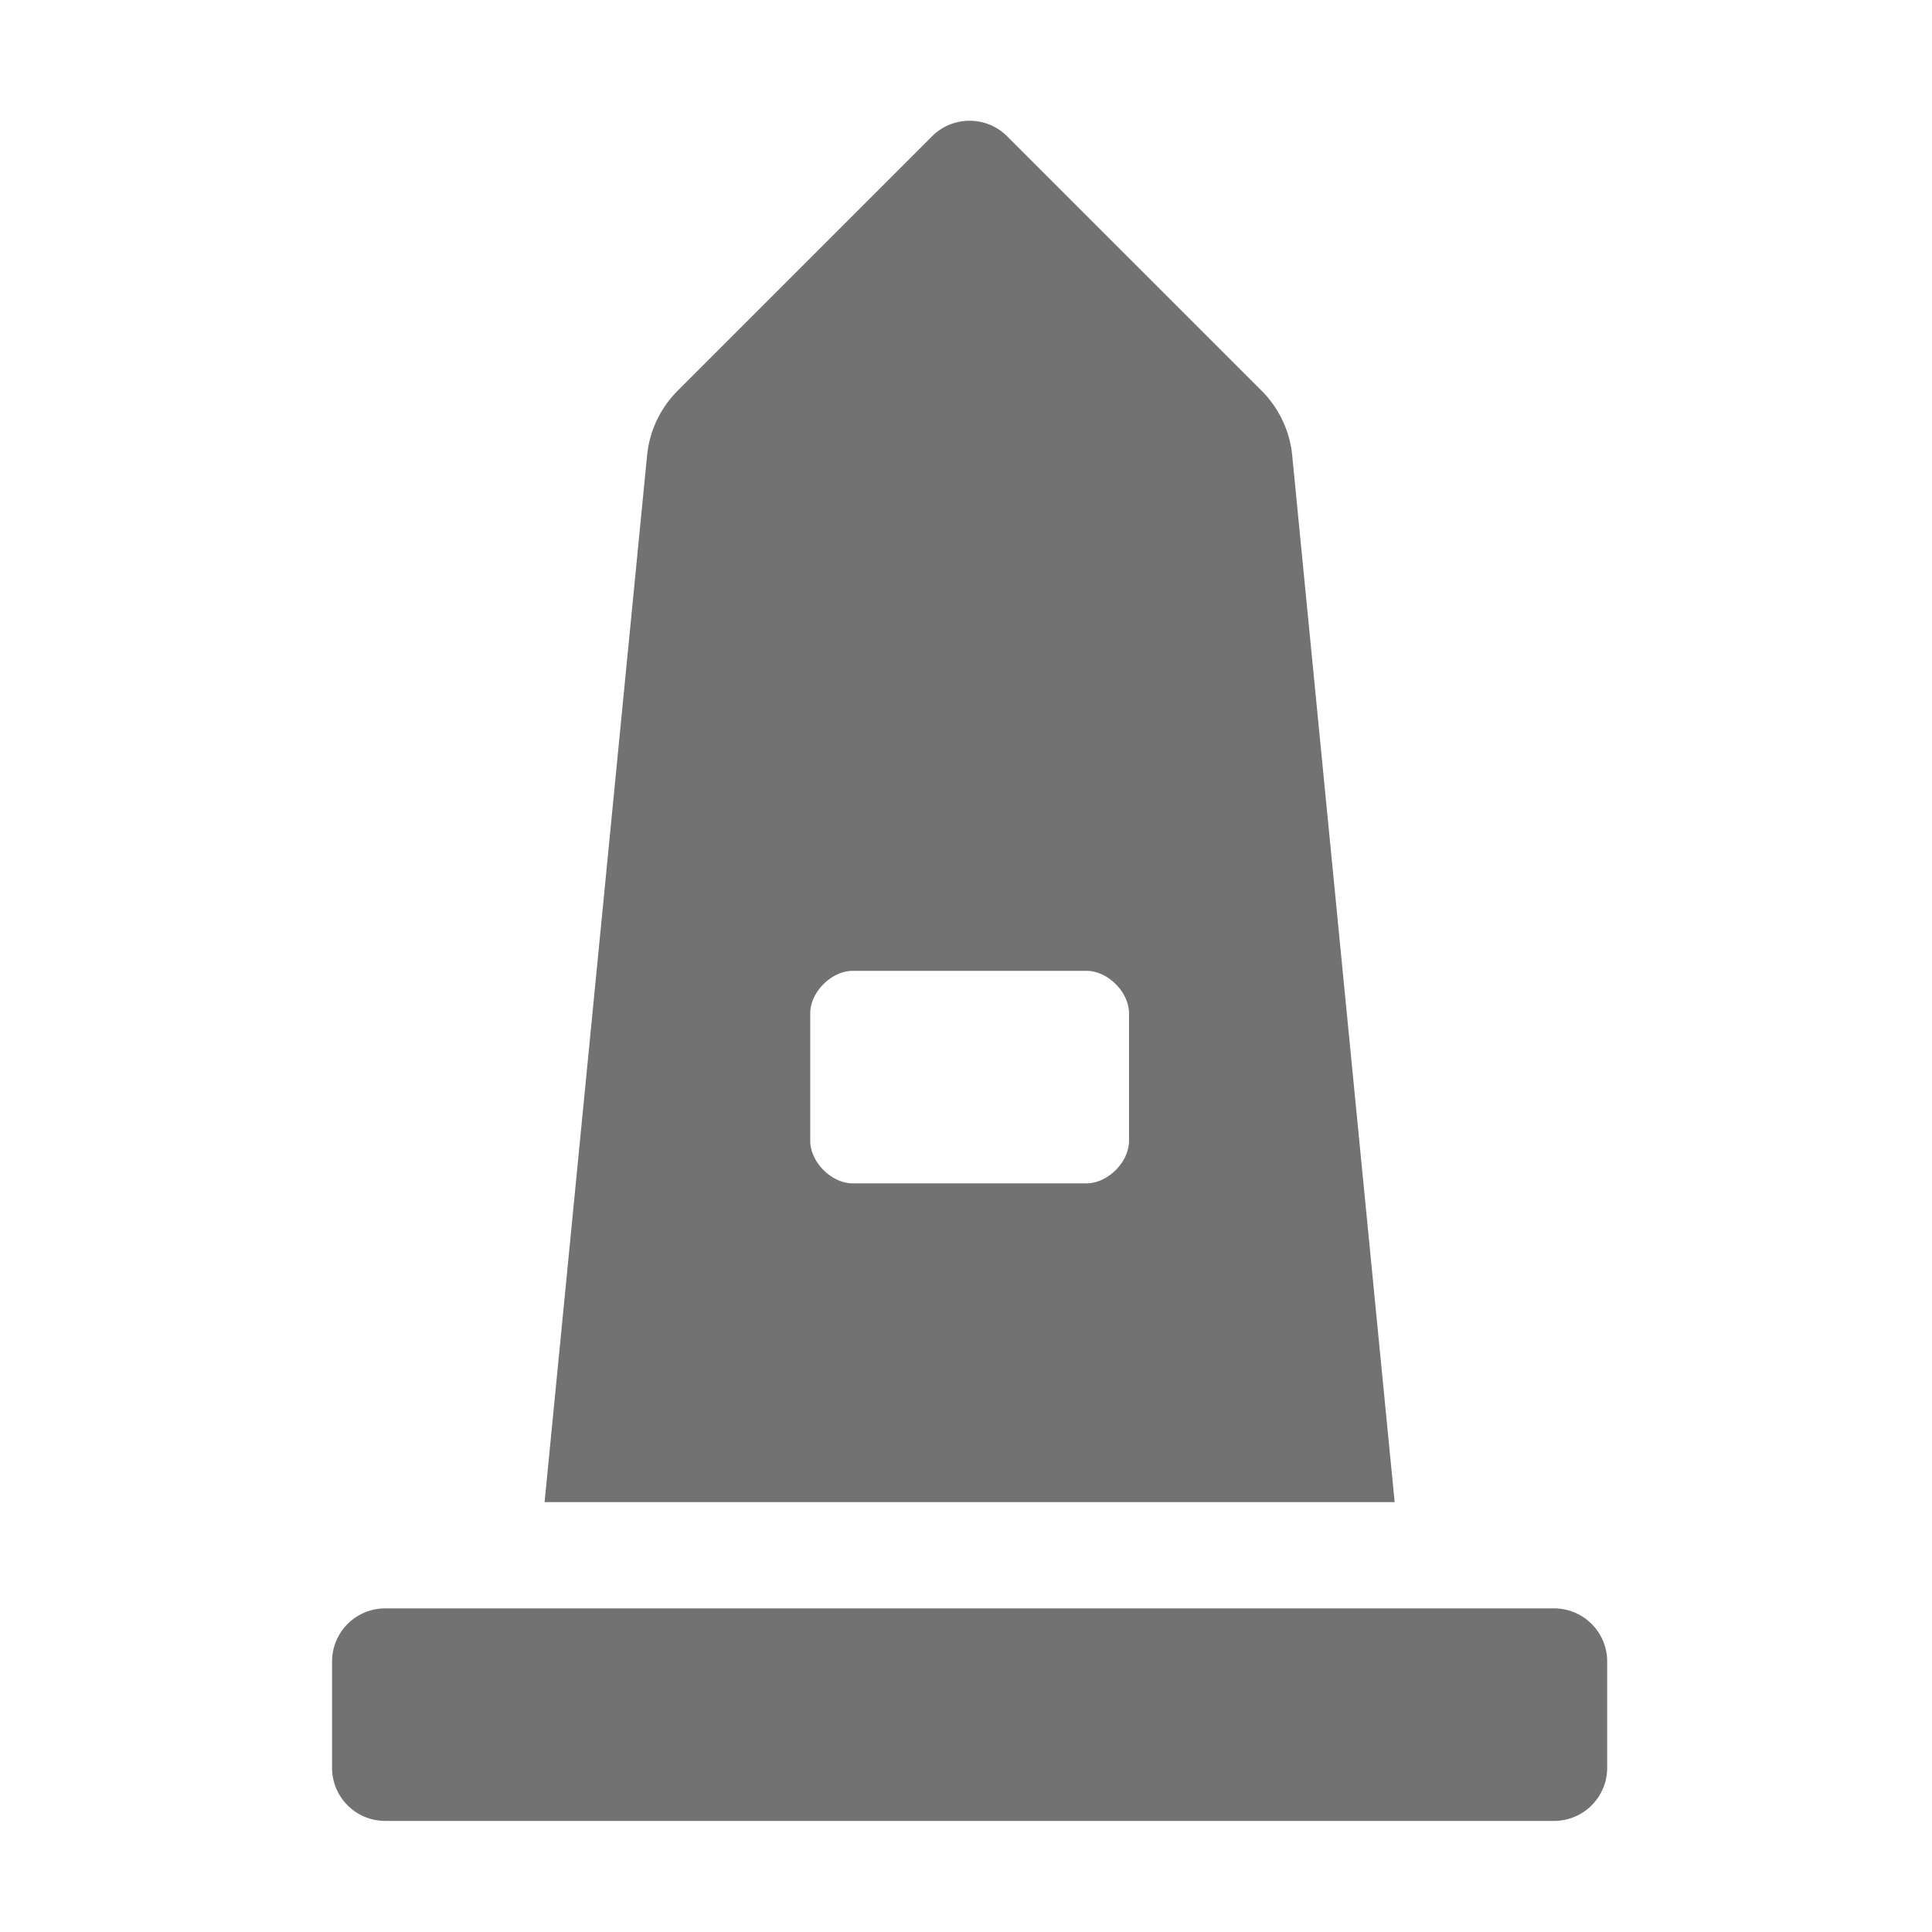 ﻿<?xml version='1.0' encoding='UTF-8'?>
<svg viewBox="-5.5 -2 32 32" xmlns="http://www.w3.org/2000/svg">
  <g transform="matrix(0.055, 0, 0, 0.055, 0, 0)">
    <path d="M368, 448L16, 448C7.16, 448 0, 455.16 0, 464L0, 496C0, 504.84 7.16, 512 16, 512L368, 512C376.84, 512 384, 504.84 384, 496L384, 464C384, 455.16 376.84, 448 368, 448zM289.14, 100.74A31.97 31.97 0 0 0 279.93, 81.3L203.31, 4.69C197.06, -1.56 186.93, -1.56 180.68, 4.69L104.08, 81.3A31.97 31.97 0 0 0 94.87, 100.74L64, 416L320, 416L289.14, 100.74zM240, 307.2C240, 313.6 233.6, 320 227.2, 320L156.8, 320C150.4, 320 144, 313.6 144, 307.2L144, 268.8C144, 262.4 150.4, 256 156.8, 256L227.2, 256C233.6, 256 240, 262.4 240, 268.8L240, 307.2z" fill="#727272" fill-opacity="1" class="Black" />
  </g>
</svg>